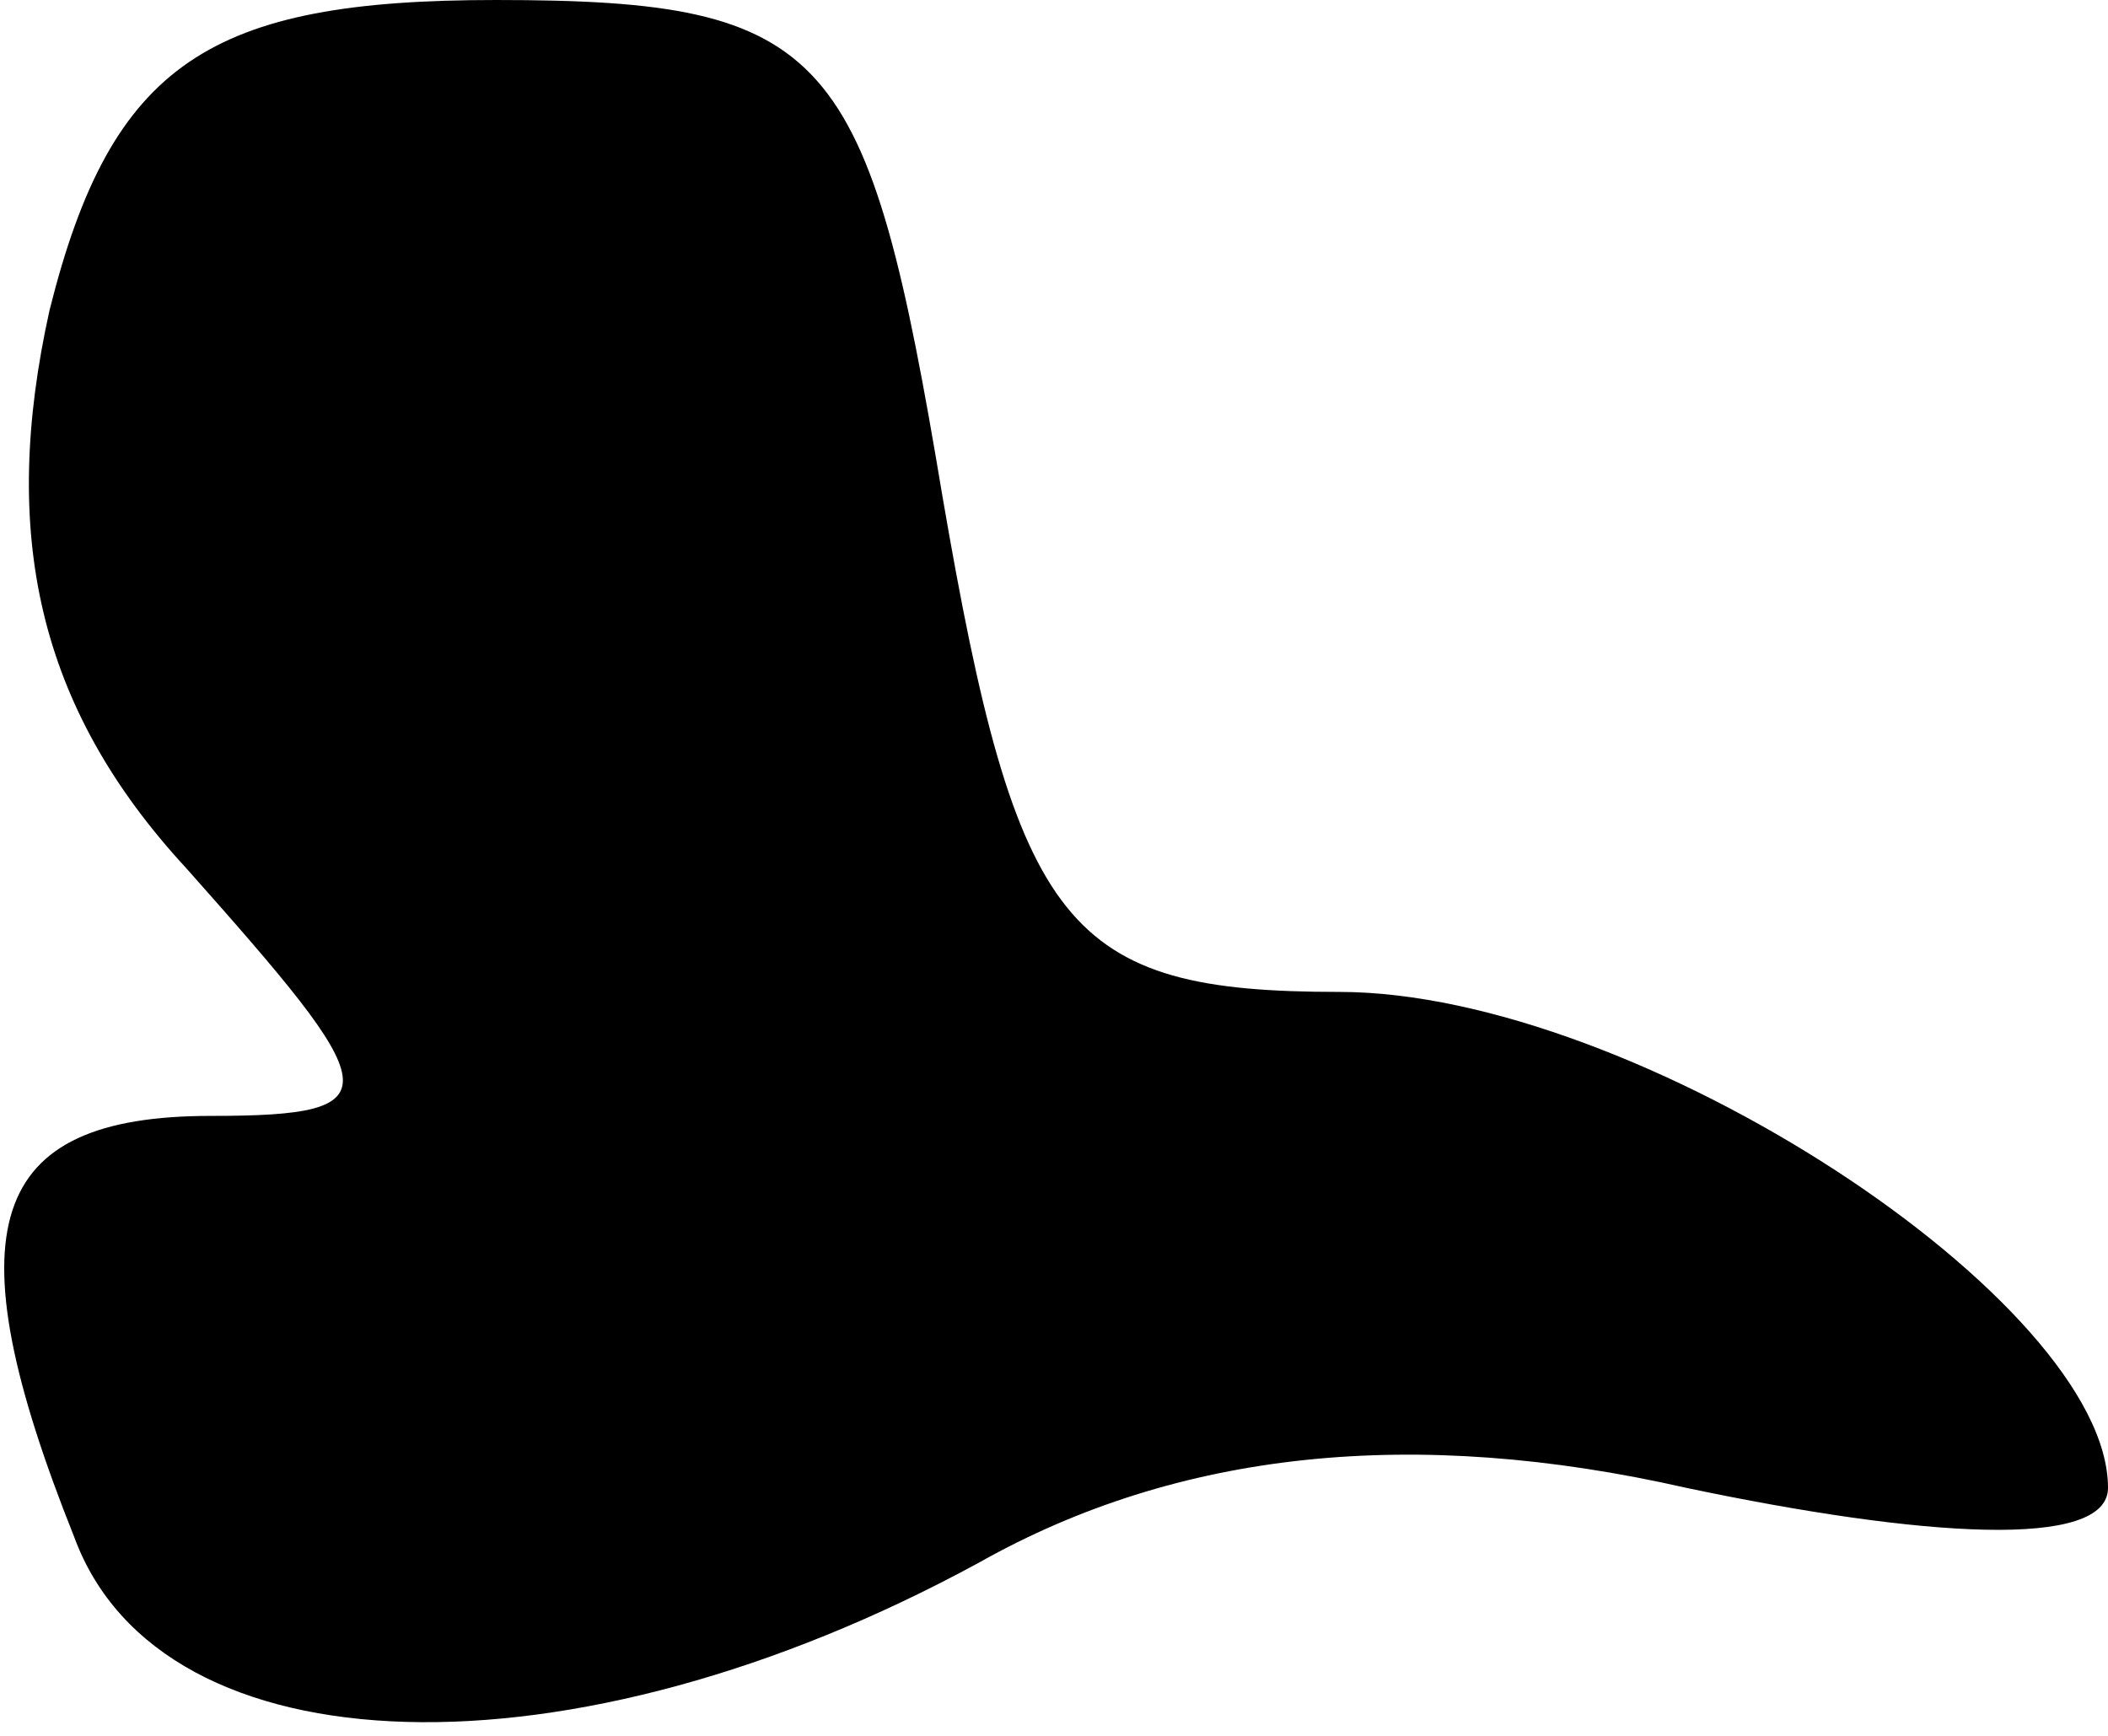 <?xml version="1.0" standalone="no"?>
<!DOCTYPE svg PUBLIC "-//W3C//DTD SVG 20010904//EN"
 "http://www.w3.org/TR/2001/REC-SVG-20010904/DTD/svg10.dtd">
<svg version="1.0" xmlns="http://www.w3.org/2000/svg"
 width="17pt" height="14pt" viewBox="0 0 17 14"
 preserveAspectRatio="xMidYMid meet">
<g transform="translate(0,14) scale(0.1,-0.1)"
fill="#000000" stroke="none">
<path fill="#000000" stroke="none" d="M4 115 c-4 -18 -1 -32 11 -45 16 -18
17 -20 2 -20 -18 0 -21 -9 -11 -34 7 -19 40 -20 73 -2 16 9 35 11 57 6 19 -4
34 -5 34 0 0 15 -38 40 -62 40 -22 0 -26 5 -32 40 -6 36 -9 40 -36 40 -23 0
-31 -5 -36 -25z"/>
</g>
</svg>

